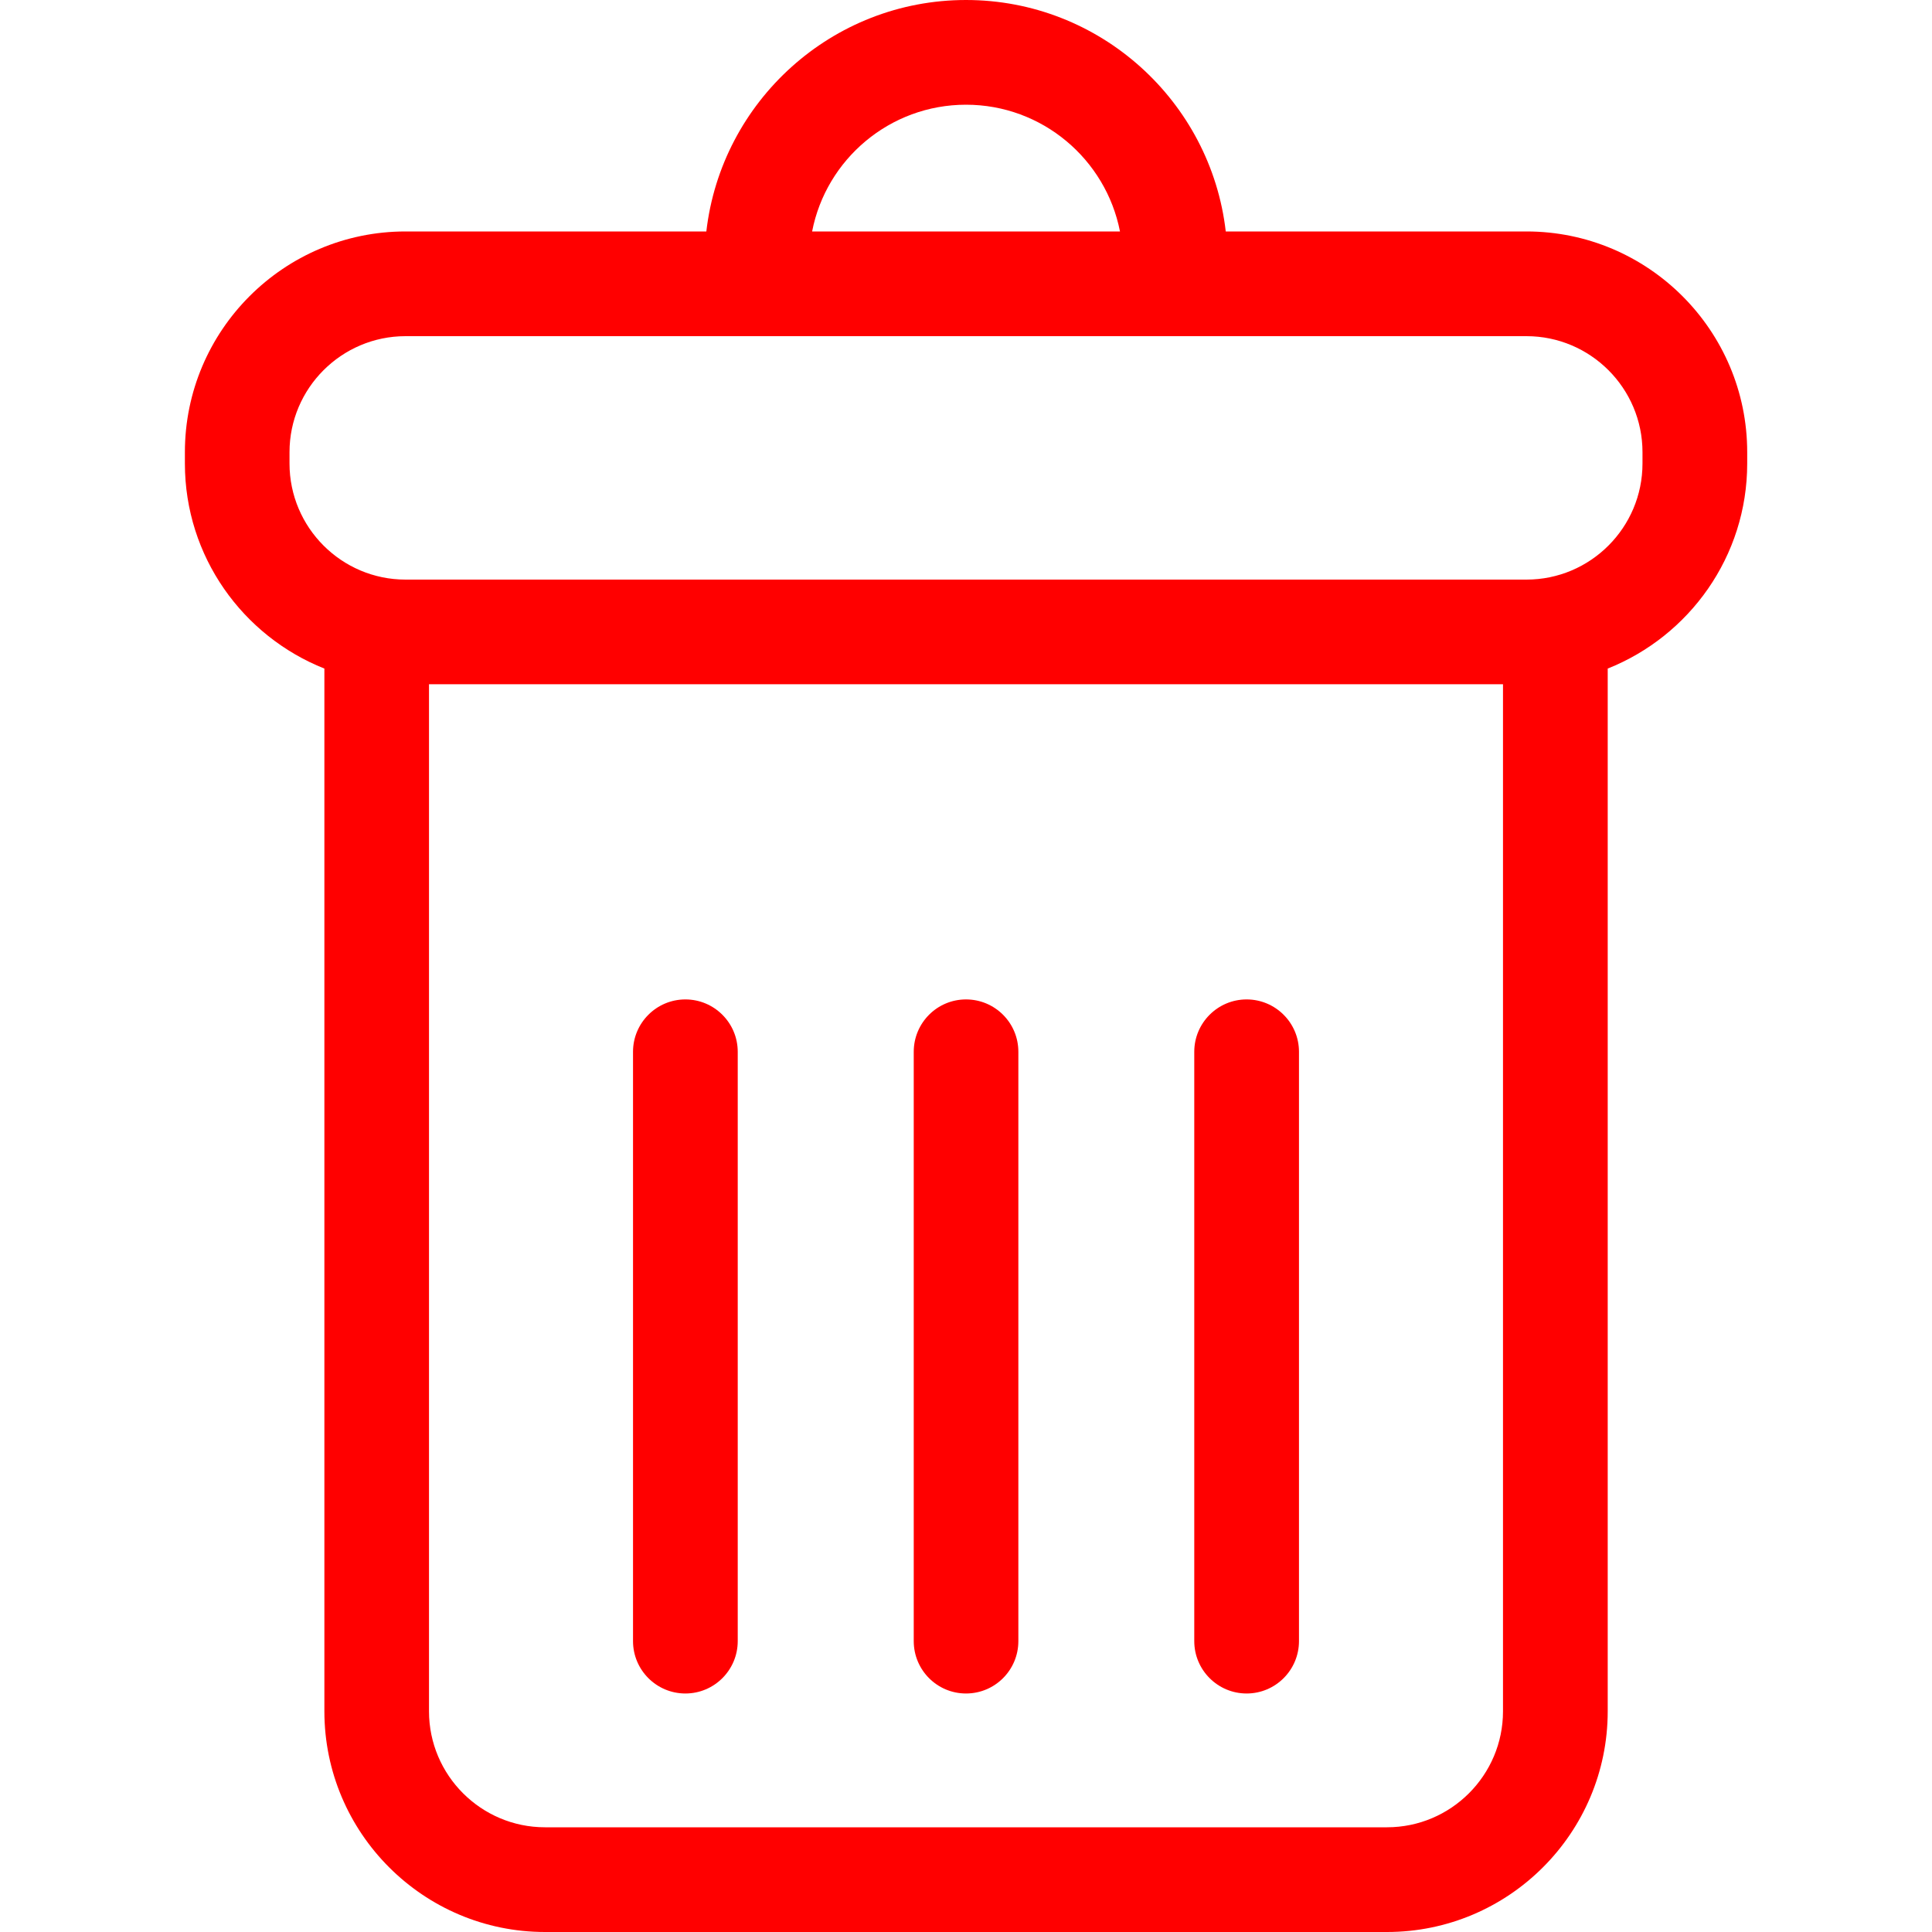 <svg width="20" height="20" viewBox="0 0 20 20" fill="none" xmlns="http://www.w3.org/2000/svg">
<path d="M15.802 2.396H12.689C12.534 1.05 11.388 0 10 0C8.613 0 7.467 1.049 7.312 2.396H4.198C2.938 2.396 1.914 3.421 1.914 4.681V4.798C1.914 5.761 2.513 6.585 3.358 6.921V17.715C3.358 18.975 4.383 20 5.642 20H14.358C15.618 20 16.643 18.975 16.643 17.715V6.921C17.487 6.585 18.087 5.761 18.087 4.798V4.681C18.087 3.421 17.062 2.396 15.802 2.396ZM10 1.084C10.789 1.084 11.448 1.649 11.594 2.396H8.407C8.552 1.649 9.211 1.084 10 1.084ZM15.559 17.715C15.559 18.377 15.02 18.916 14.358 18.916H5.642C4.98 18.916 4.441 18.377 4.441 17.715V7.083H15.559V17.715ZM17.003 4.798C17.003 5.461 16.464 6 15.802 6H4.198C3.536 6 2.997 5.461 2.997 4.798V4.681C2.997 4.019 3.536 3.48 4.198 3.48H15.802C16.464 3.48 17.003 4.019 17.003 4.681V4.798H17.003Z" fill="#FF0000"/>
<path d="M7.095 17.531C7.394 17.531 7.637 17.288 7.637 16.989V10.888C7.637 10.589 7.394 10.346 7.095 10.346C6.796 10.346 6.553 10.589 6.553 10.888V16.989C6.553 17.288 6.796 17.531 7.095 17.531Z" fill="#FF0000"/>
<path d="M10 17.531C10.3 17.531 10.542 17.288 10.542 16.989V10.888C10.542 10.589 10.3 10.346 10 10.346C9.701 10.346 9.459 10.589 9.459 10.888V16.989C9.459 17.288 9.701 17.531 10 17.531Z" fill="#FF0000"/>
<path d="M12.905 17.531C13.204 17.531 13.447 17.288 13.447 16.989V10.888C13.447 10.589 13.204 10.346 12.905 10.346C12.606 10.346 12.363 10.589 12.363 10.888V16.989C12.363 17.288 12.606 17.531 12.905 17.531Z" fill="#FF0000"/>
</svg>
